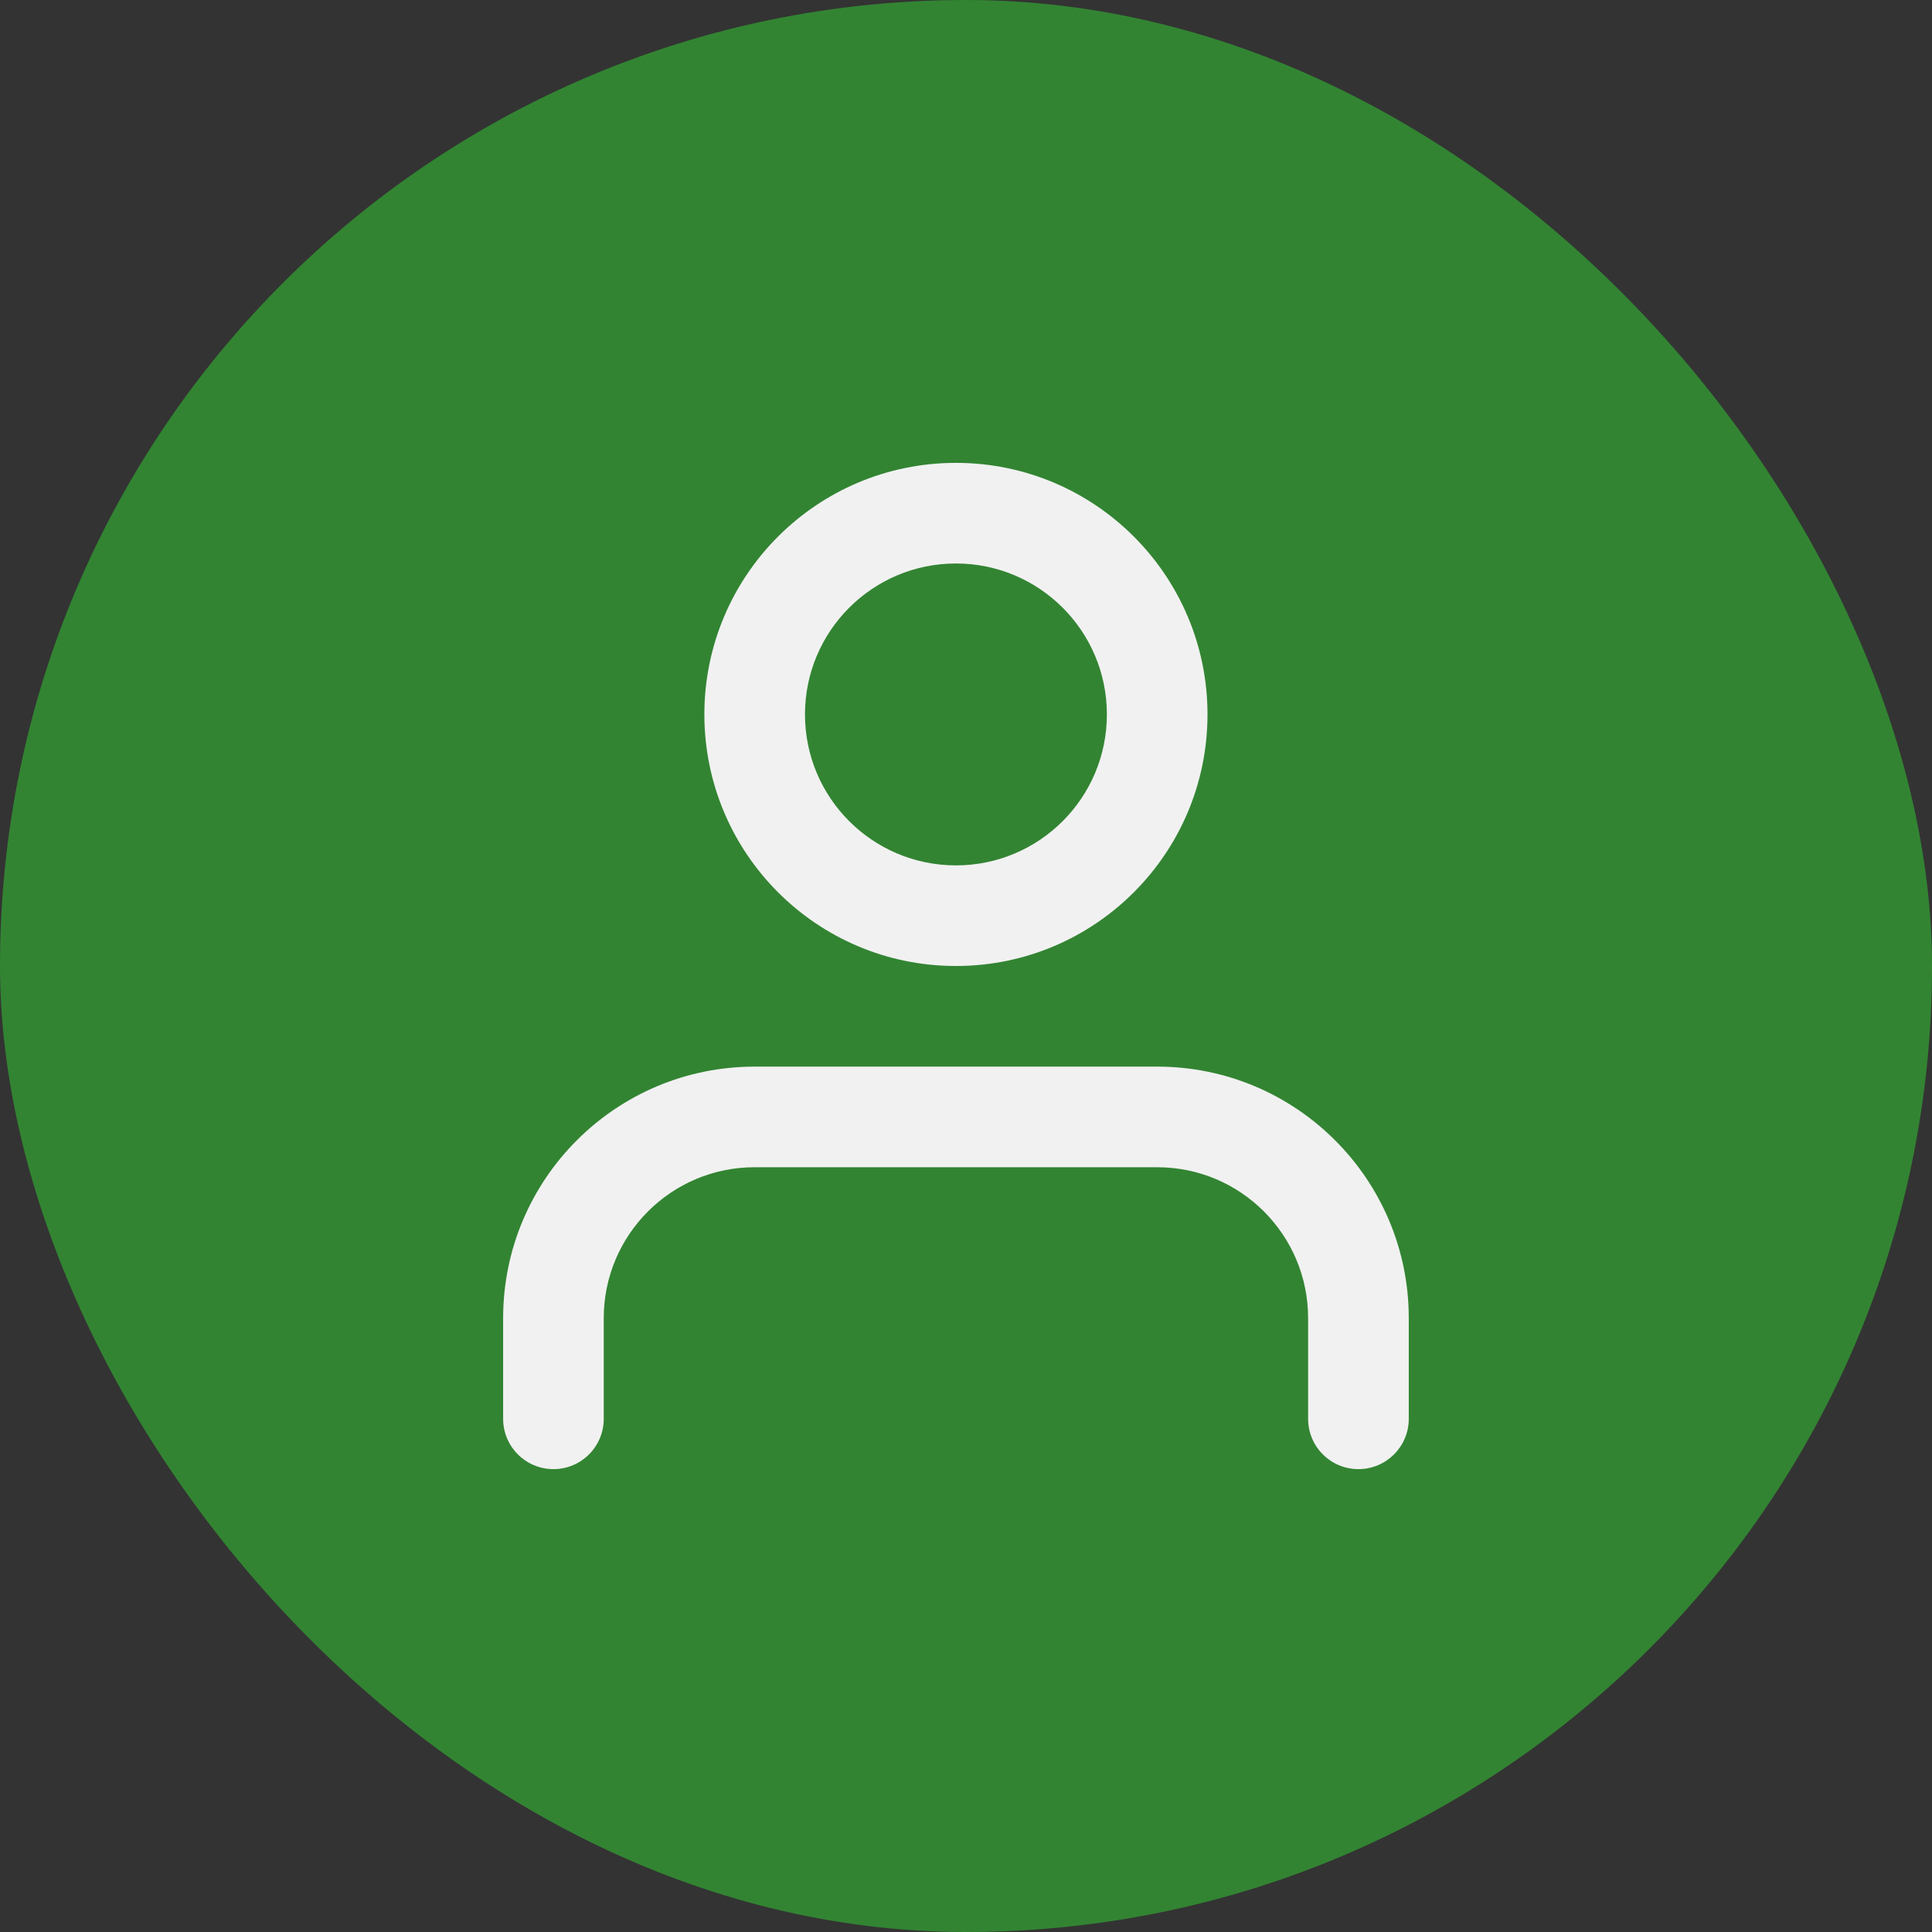 <?xml version="1.0" encoding="UTF-8"?>
<svg width="50px" height="50px" viewBox="0 0 50 50" version="1.1" xmlns="http://www.w3.org/2000/svg" xmlns:xlink="http://www.w3.org/1999/xlink">
    <rect x="0" y="0" width="50" height="50" fill="#333333" stroke="none"/>
    <title>Profile</title>
    <defs>
        <path d="M16.927,15.625 C20.523,15.625 23.438,18.54 23.438,22.135 L23.438,22.135 L23.438,24.74 C23.438,25.459 22.855,26.042 22.135,26.042 C21.416,26.042 20.833,25.459 20.833,24.74 L20.833,24.74 L20.833,22.135 C20.833,19.978 19.084,18.229 16.927,18.229 L16.927,18.229 L6.51,18.229 C4.353,18.229 2.604,19.978 2.604,22.135 L2.604,22.135 L2.604,24.74 C2.604,25.459 2.021,26.042 1.302,26.042 C0.583,26.042 0,25.459 0,24.74 L0,24.74 L0,22.135 C0,18.54 2.915,15.625 6.51,15.625 L6.51,15.625 Z M11.719,0 C15.314,0 18.229,2.915 18.229,6.51 C18.229,10.106 15.314,13.021 11.719,13.021 C8.123,13.021 5.208,10.106 5.208,6.51 C5.208,2.915 8.123,0 11.719,0 Z M11.719,2.604 C9.561,2.604 7.812,4.353 7.812,6.51 C7.812,8.668 9.561,10.417 11.719,10.417 C13.876,10.417 15.625,8.668 15.625,6.51 C15.625,4.353 13.876,2.604 11.719,2.604 Z" id="path-1"></path>
    </defs>
    <g id="UI-Symbols" stroke="none" stroke-width="1" fill="none" fill-rule="evenodd">
        <g id="UI-/-Mobile-/-Bottom-Nav" transform="translate(-258, -13)">
            <g id="Profile" transform="translate(258, 13)">
                <rect id="Background" fill="#328432" x="0" y="0" width="50" height="50" rx="25"></rect>
                <g id="user" transform="translate(13.021, 11.979)">
                    <mask id="mask-2" fill="white">
                        <use xlink:href="#path-1"></use>
                    </mask>
                    <use id="Combined-Shape" fill="#F1F1F1" fill-rule="nonzero" xlink:href="#path-1"></use>
                </g>
            </g>
        </g>
    </g>
</svg>